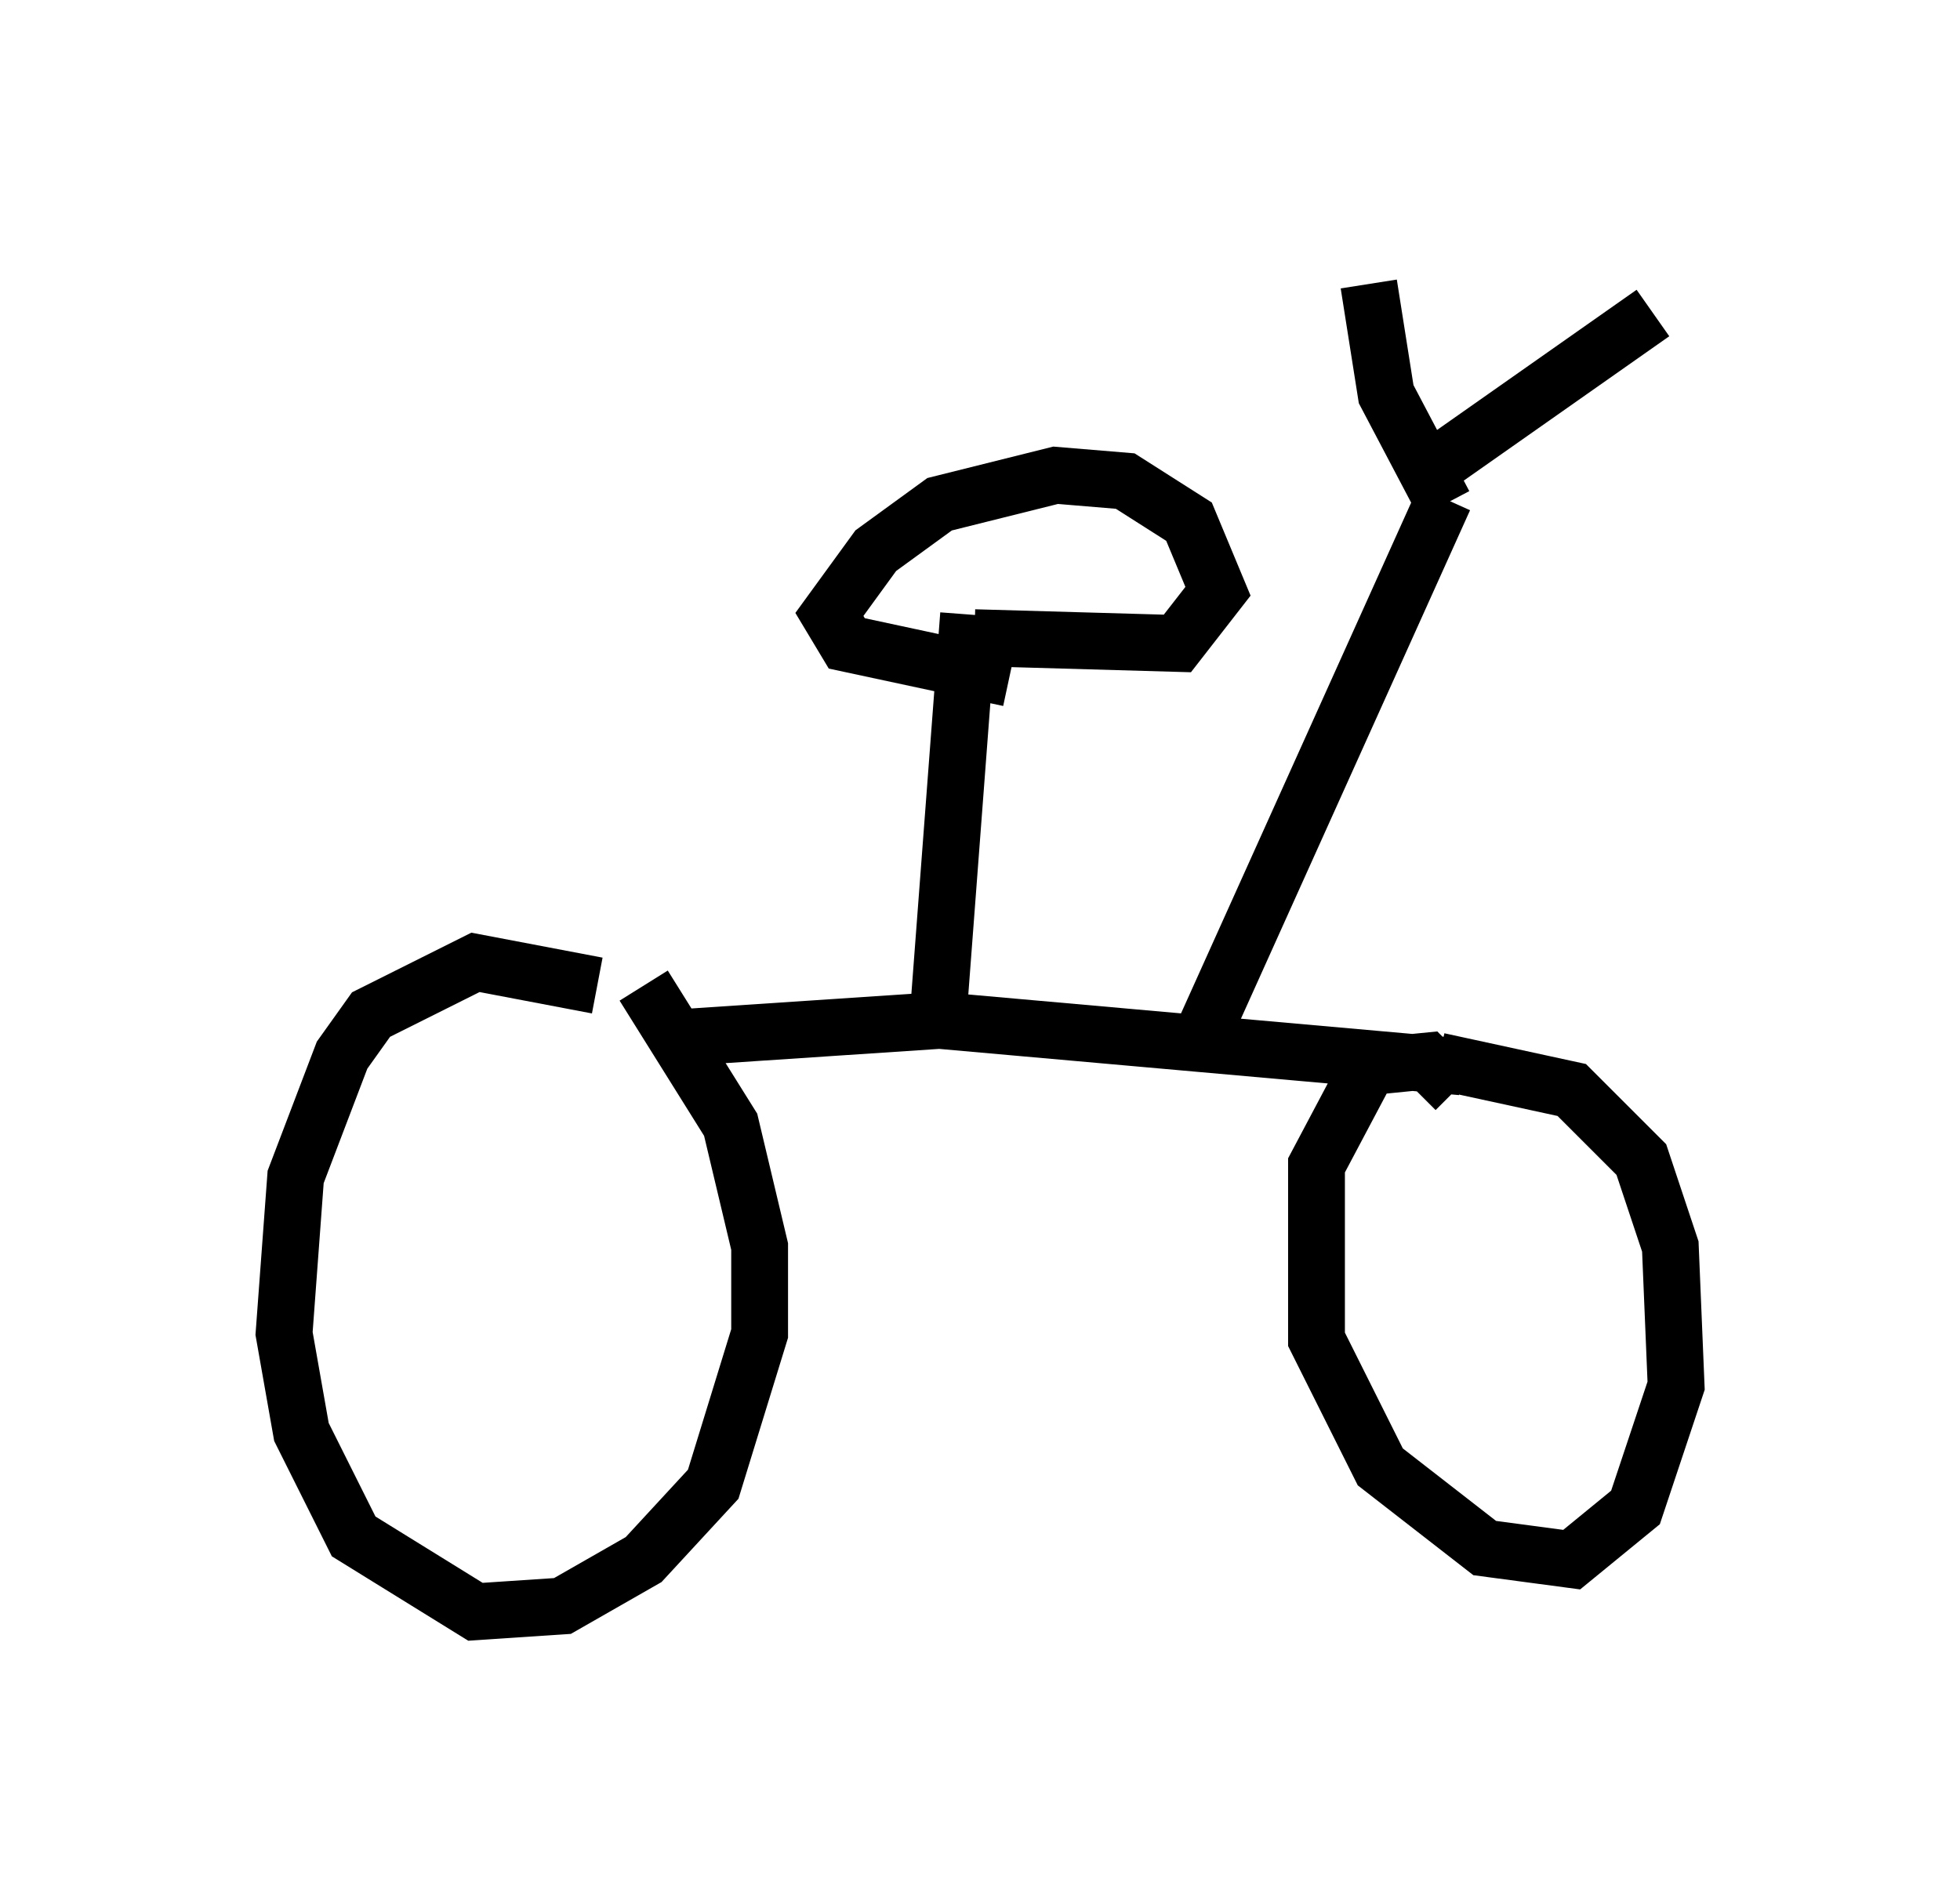 <?xml version="1.0" encoding="utf-8" ?>
<svg baseProfile="full" height="33.377" version="1.1" width="34.5" xmlns="http://www.w3.org/2000/svg" xmlns:ev="http://www.w3.org/2001/xml-events" xmlns:xlink="http://www.w3.org/1999/xlink"><defs /><rect fill="white" height="33.377" width="34.5" x="0" y="0" /><path d="M12.146, 18.475 m-1.633, -1.123 l-2.144, -0.408 -1.838, 0.919 l-0.51, 0.715 -0.817, 2.144 l-0.204, 2.756 0.306, 1.735 l0.919, 1.838 2.144, 1.327 l1.531, -0.102 1.429, -0.817 l1.225, -1.327 0.817, -2.654 l0.0, -1.531 -0.51, -2.144 l-1.531, -2.45 m0.613, 0.919 l4.594, -0.306 9.188, 0.817 m-0.102, 0.408 l-0.51, -0.51 -1.021, 0.102 l-0.919, 1.735 0.0, 3.063 l1.123, 2.246 1.838, 1.429 l1.531, 0.204 1.123, -0.919 l0.715, -2.144 -0.102, -2.45 l-0.51, -1.531 -1.225, -1.225 l-2.348, -0.51 m-4.083, -0.613 l4.185, -9.29 m0.0, 0.102 l-1.021, -1.94 -0.306, -1.94 m1.225, 3.165 l3.777, -2.654 m-12.556, 12.046 l0.51, -6.738 m0.102, 0.408 l3.573, 0.102 0.715, -0.919 l-0.51, -1.225 -1.123, -0.715 l-1.225, -0.102 -2.042, 0.51 l-1.123, 0.817 -0.817, 1.123 l0.306, 0.51 2.858, 0.613 " fill="none" stroke="black" stroke-width="1" /></svg>
